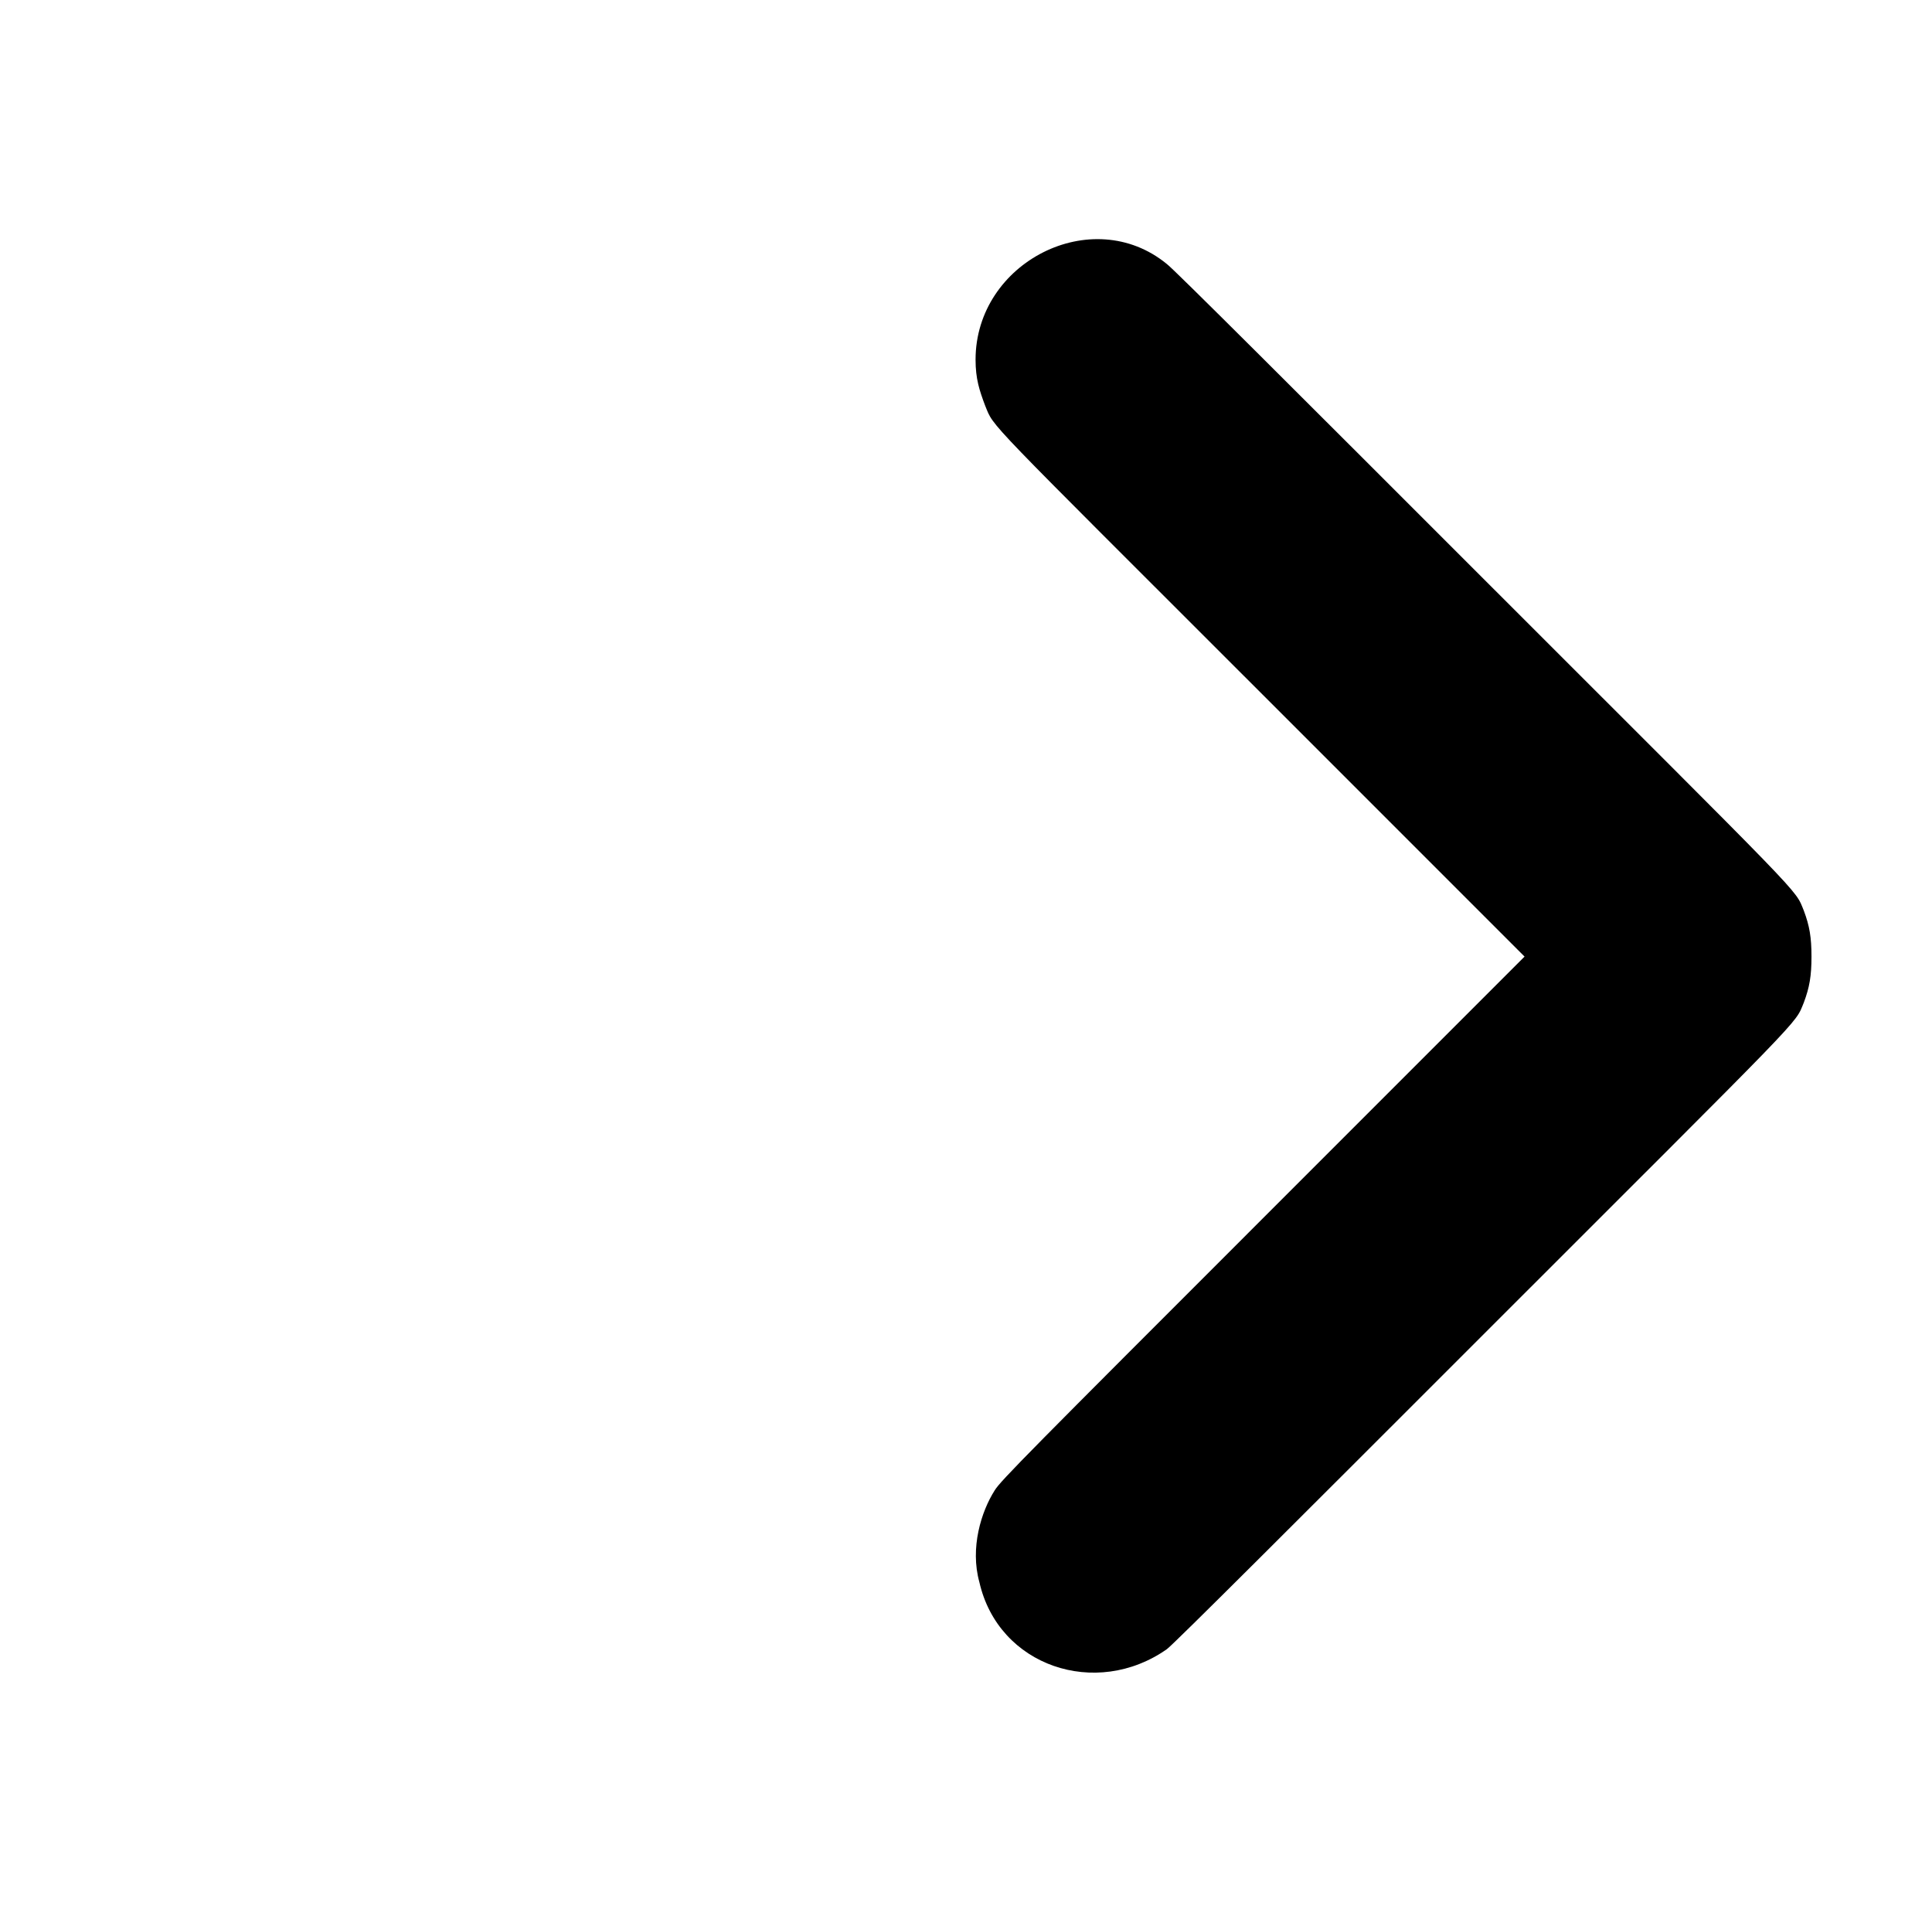 <?xml version="1.0" standalone="no"?>
<!DOCTYPE svg PUBLIC "-//W3C//DTD SVG 1.1//EN" "http://www.w3.org/Graphics/SVG/1.1/DTD/svg11.dtd" >
<svg xmlns="http://www.w3.org/2000/svg" xmlns:xlink="http://www.w3.org/1999/xlink" version="1.1" viewBox="-10 0 1010 1000">
  <g transform="matrix(1 0 0 -1 0 800)">
   <path fill="currentColor"
d="M500 612c0 51 61 82 100 50c3 -2 71 -70 164 -163c173 -173 164 -163 169 -175c3 -8 4 -14 4 -24s-1 -16 -4 -24c-5 -12 4 -2 -169 -175c-93 -93 -161 -161 -164 -163c-37 -26 -88 -9 -98 35c-5 18 1 37 8 48c3 5 19 21 140 142l137 137l-137 137
c-148 148 -140 139 -145 151c-3 8 -5 14 -5 24z" />
  </g>

</svg>
